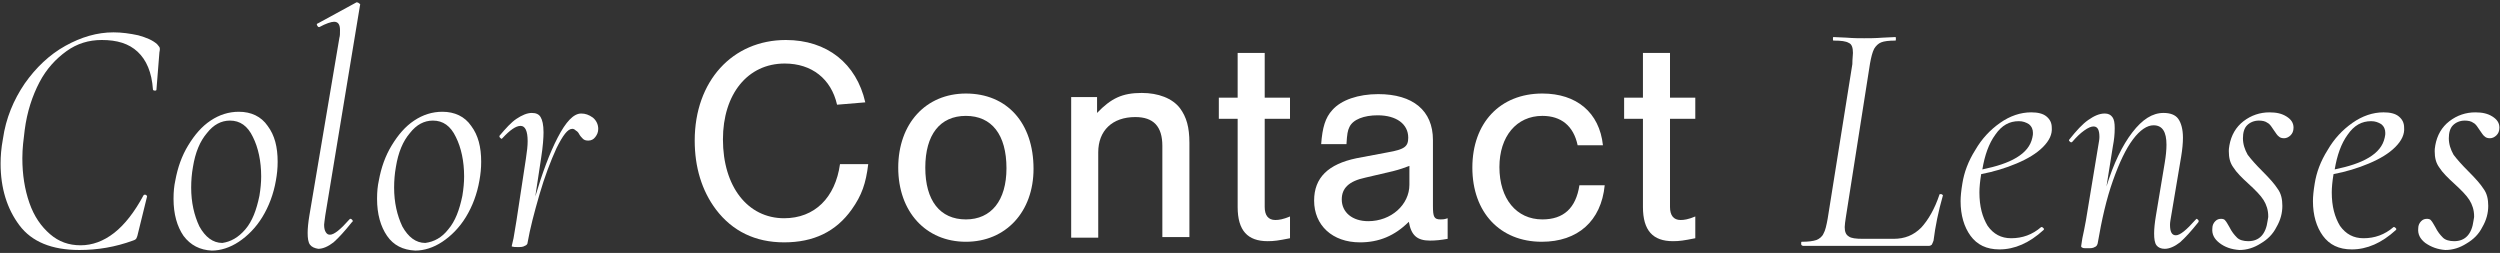 <?xml version="1.0" encoding="utf-8"?>
<!-- Generator: Adobe Illustrator 25.4.1, SVG Export Plug-In . SVG Version: 6.00 Build 0)  -->
<svg version="1.1" id="レイヤー_1" xmlns="http://www.w3.org/2000/svg" xmlns:xlink="http://www.w3.org/1999/xlink" x="0px"
	 y="0px" viewBox="0 0 425 43" style="enable-background:new 0 0 425 43;" xml:space="preserve">
<rect x="0" y="0" width="425" height="43" fill="#333333" stroke="none"/>
<style type="text/css">
	.st0{fill:#FFFFFF;}
</style>
<g>
	<g>
		<path class="st0" d="M3.3,38.3C1.2,35.5,0.1,32,0.1,27.8c0-1.2,0.1-2.6,0.4-4.2C1,20.1,2.3,17,4.2,14.2c1.9-2.7,4.2-4.9,6.9-6.4
			c2.7-1.5,5.4-2.3,8.2-2.3c1.4,0,2.8,0.2,4.2,0.5c1.4,0.4,2.4,0.8,3.2,1.5C26.9,7.7,27,7.9,27.1,8c0.1,0.2,0.1,0.4,0,0.9l-0.5,6.3
			c0,0.2-0.1,0.2-0.3,0.2c-0.2,0-0.3-0.1-0.3-0.2c-0.2-2.9-1.1-5-2.6-6.4c-1.5-1.4-3.5-2-6.1-2c-2.2,0-4.2,0.6-6,1.9
			c-1.8,1.3-3.4,3-4.6,5.3c-1.2,2.3-2.1,5-2.5,8.1c-0.2,1.6-0.4,3.1-0.4,4.8c0,2.8,0.4,5.3,1.2,7.6c0.8,2.3,2,4,3.5,5.3
			c1.5,1.3,3.2,1.9,5.2,1.9c2,0,3.9-0.7,5.7-2.1c1.8-1.4,3.5-3.6,5-6.4c0.1-0.1,0.1-0.1,0.2-0.1c0.1,0,0.2,0,0.3,0.1
			c0.1,0.1,0.1,0.2,0.1,0.2l-1.5,6.1c-0.1,0.5-0.2,0.8-0.3,1c-0.1,0.2-0.3,0.3-0.6,0.4c-3,1.1-6,1.6-9.1,1.6
			C8.8,42.5,5.4,41.1,3.3,38.3z"/>
		<path class="st0" d="M31.2,40.1c-1.1-1.6-1.7-3.7-1.7-6.3c0-1.2,0.1-2.2,0.3-3.1c0.4-2.2,1.1-4.2,2.2-6c1.1-1.8,2.3-3.2,3.8-4.2
			c1.5-1,3.1-1.5,4.8-1.5c2.1,0,3.8,0.8,4.9,2.4c1.2,1.6,1.7,3.6,1.7,6.1c0,1.1-0.1,2.1-0.3,3.2c-0.4,2.3-1.2,4.4-2.3,6.2
			c-1.1,1.8-2.5,3.2-4,4.2c-1.5,1-3.1,1.5-4.6,1.5C34,42.5,32.4,41.7,31.2,40.1z M41.7,39c1.2-1.4,1.9-3.3,2.4-5.7
			c0.2-1.2,0.3-2.3,0.3-3.3c0-2.6-0.5-4.9-1.4-6.7c-0.9-1.9-2.2-2.8-3.9-2.8c-1.5,0-2.8,0.7-3.9,2.1c-1.2,1.4-2,3.3-2.4,5.8
			c-0.2,1.1-0.3,2.3-0.3,3.5c0,2.5,0.5,4.7,1.4,6.6c1,1.8,2.3,2.8,3.9,2.8C39.2,41.1,40.5,40.4,41.7,39z"/>
		<path class="st0" d="M52.7,41.6c-0.3-0.4-0.4-1.1-0.4-2c0-0.8,0.1-1.8,0.3-3l5.1-30.2c0.1-0.3,0.1-0.7,0.1-1.3
			c0-0.9-0.3-1.4-1-1.4c-0.5,0-1.4,0.3-2.5,0.9h-0.1c-0.1,0-0.2-0.1-0.3-0.3c-0.1-0.2,0-0.3,0.1-0.3l6.6-3.6h0.1
			c0.1,0,0.3,0.1,0.4,0.2c0.1,0.1,0.2,0.2,0.1,0.3l-5.9,35.7c-0.1,0.8-0.2,1.4-0.2,1.6c0,0.6,0.1,1,0.3,1.3c0.2,0.3,0.4,0.4,0.7,0.4
			c0.7,0,1.8-0.9,3.3-2.6c0.1-0.1,0.1-0.1,0.2-0.1c0.1,0,0.2,0.1,0.3,0.2c0.1,0.1,0.1,0.3-0.1,0.4c-1.2,1.5-2.2,2.6-3.1,3.4
			c-0.9,0.7-1.8,1.1-2.6,1.1C53.5,42.2,53,42,52.7,41.6z"/>
		<path class="st0" d="M65.8,40.1c-1.1-1.6-1.7-3.7-1.7-6.3c0-1.2,0.1-2.2,0.3-3.1c0.4-2.2,1.1-4.2,2.2-6c1.1-1.8,2.3-3.2,3.8-4.2
			c1.5-1,3.1-1.5,4.8-1.5c2.1,0,3.8,0.8,4.9,2.4c1.2,1.6,1.7,3.6,1.7,6.1c0,1.1-0.1,2.1-0.3,3.2c-0.4,2.3-1.2,4.4-2.3,6.2
			c-1.1,1.8-2.5,3.2-4,4.2c-1.5,1-3.1,1.5-4.6,1.5C68.5,42.5,66.9,41.7,65.8,40.1z M76.2,39c1.2-1.4,1.9-3.3,2.4-5.7
			c0.2-1.2,0.3-2.3,0.3-3.3c0-2.6-0.5-4.9-1.4-6.7c-0.9-1.9-2.2-2.8-3.9-2.8c-1.5,0-2.8,0.7-3.9,2.1c-1.2,1.4-2,3.3-2.4,5.8
			c-0.2,1.1-0.3,2.3-0.3,3.5c0,2.5,0.5,4.7,1.4,6.6c1,1.8,2.3,2.8,3.9,2.8C73.8,41.1,75.1,40.4,76.2,39z"/>
		<path class="st0" d="M100.8,20c0.6,0.5,0.9,1.2,0.9,1.9c0,0.6-0.2,1-0.5,1.4c-0.3,0.4-0.7,0.6-1.2,0.6c-0.4,0-0.7-0.1-0.9-0.3
			c-0.2-0.2-0.5-0.5-0.7-0.9c-0.1-0.2-0.3-0.4-0.5-0.5c-0.2-0.2-0.4-0.3-0.6-0.3c-0.8,0-1.6,1.1-2.7,3.3c-1,2.2-2,4.8-2.9,7.9
			s-1.6,5.8-2,8.1c0,0.3-0.2,0.5-0.5,0.6c-0.3,0.2-0.7,0.2-1.2,0.2c-0.4,0-0.7,0-0.9-0.1C87.1,42,87,42,87,41.8l0.3-1.3l0.5-3
			L89.4,27c0.2-1.3,0.3-2.2,0.3-3c0-1.7-0.4-2.6-1.2-2.6c-0.8,0-1.8,0.7-3.1,2.1l-0.1,0.1c-0.1,0-0.2-0.1-0.3-0.2
			c-0.1-0.1-0.1-0.2-0.1-0.3c1.1-1.3,2-2.3,2.9-2.9c0.9-0.6,1.8-1,2.6-1c0.7,0,1.2,0.2,1.5,0.7c0.3,0.5,0.5,1.3,0.5,2.6
			c0,0.9-0.1,2.4-0.4,4.3L91,33.4c1.2-4,2.4-7.3,3.8-10c1.4-2.7,2.7-4.1,4-4.1C99.5,19.3,100.1,19.5,100.8,20z"/>
		<path class="st0" d="M142.3,17.8c-1-4.4-4.3-7-8.9-7c-6.3,0-10.5,5.2-10.5,12.9c0,8,4.2,13.4,10.4,13.4c5.2,0,8.7-3.5,9.5-9.2h4.8
			c-0.4,3.3-1.1,5.3-2.8,7.7c-2.7,3.8-6.5,5.6-11.5,5.6c-4.9,0-8.8-1.9-11.6-5.6c-2.4-3.2-3.6-7.2-3.6-11.7
			c0-10.1,6.4-17.1,15.5-17.1c7,0,12,4,13.5,10.6L142.3,17.8z"/>
		<path class="st0" d="M175.7,28.7c0,7.3-4.7,12.4-11.5,12.4c-6.8,0-11.5-5.1-11.5-12.6c0-7.5,4.7-12.6,11.5-12.6
			C171.2,15.9,175.7,20.9,175.7,28.7z M157.3,28.5c0,5.6,2.5,8.8,6.9,8.8c4.3,0,6.9-3.2,6.9-8.7c0-5.7-2.5-8.9-6.9-8.9
			C159.8,19.7,157.3,22.9,157.3,28.5z"/>
		<path class="st0" d="M186.5,16.5v2.7c2.4-2.5,4.3-3.4,7.6-3.4c2.8,0,5.2,0.9,6.5,2.6c1.1,1.5,1.6,3.2,1.6,5.9v16h-4.6V24.8
			c0-3.3-1.5-4.9-4.6-4.9c-3.9,0-6.3,2.3-6.3,6v14.5h-4.6V16.5H186.5z"/>
		<path class="st0" d="M219.3,20.2H215v15c0,1.4,0.6,2.2,1.8,2.2c0.6,0,1.3-0.1,2.5-0.6v3.7c-2,0.4-2.7,0.5-3.8,0.5
			c-3.4,0-5.1-1.8-5.1-5.8v-15h-3.2v-3.6h3.2V9h4.6v7.6h4.3V20.2z"/>
		<path class="st0" d="M224.6,24.5c0.2-2.8,0.7-4.5,1.9-5.8c1.5-1.7,4.4-2.7,7.8-2.7c5.9,0,9.3,2.8,9.3,7.8v11.2
			c0,1.9,0.2,2.3,1.3,2.3c0.4,0,0.6,0,1.2-0.2v3.5c-1.1,0.2-2,0.3-3,0.3c-2.2,0-3.2-0.9-3.6-3.2c-2.4,2.4-5.1,3.5-8.3,3.5
			c-4.7,0-7.8-2.9-7.8-7.1c0-3.9,2.4-6.2,7.2-7.2l5.3-1c2.9-0.5,3.5-1,3.5-2.5c0-2.3-2-3.8-5.2-3.8c-2.3,0-4.2,0.7-4.8,2
			c-0.3,0.6-0.4,1.2-0.5,2.9H224.6z M239.6,28.2c-0.8,0.3-1.6,0.6-2.8,0.9l-4.7,1.1c-2.8,0.6-4,1.8-4,3.7c0,2.2,1.8,3.7,4.5,3.7
			c3.9,0,7-2.8,7-6.2V28.2z"/>
		<path class="st0" d="M268.2,24.7c-0.7-3.3-2.8-5-6-5c-4.4,0-7.3,3.5-7.3,8.7c0,5.4,2.9,8.9,7.3,8.9c3.6,0,5.7-1.9,6.3-5.8h4.3
			c-0.6,6.1-4.6,9.6-10.7,9.6c-7.1,0-11.8-5-11.8-12.6s4.7-12.6,11.9-12.6c5.8,0,9.7,3.2,10.3,8.8H268.2z"/>
		<path class="st0" d="M288.2,20.2h-4.3v15c0,1.4,0.6,2.2,1.8,2.2c0.6,0,1.3-0.1,2.5-0.6v3.7c-2,0.4-2.7,0.5-3.8,0.5
			c-3.4,0-5.1-1.8-5.1-5.8v-15h-3.2v-3.6h3.2V9h4.6v7.6h4.3V20.2z"/>
		<path class="st0" d="M306.2,41.4c0-0.2,0-0.3,0.1-0.3c1.1,0,1.9-0.1,2.5-0.3c0.5-0.2,1-0.6,1.2-1.1c0.3-0.5,0.5-1.4,0.7-2.5
			l4.2-26.3C314.9,10,315,9.4,315,9c0-0.9-0.2-1.5-0.7-1.7c-0.5-0.3-1.3-0.4-2.6-0.4c-0.1,0-0.1-0.1-0.1-0.3s0-0.3,0.1-0.3l2.2,0.1
			c1.2,0.1,2.2,0.1,3,0.1c0.8,0,1.9,0,3.2-0.1l2.1-0.1c0.1,0,0.1,0.1,0.1,0.3s0,0.3-0.1,0.3c-1.1,0-1.9,0.1-2.4,0.3
			c-0.5,0.2-0.9,0.6-1.2,1.1c-0.3,0.6-0.5,1.4-0.7,2.5l-4.1,26.1c-0.1,0.7-0.2,1.3-0.2,1.7c0,0.8,0.2,1.3,0.7,1.6
			c0.4,0.3,1.2,0.4,2.4,0.4h5.2c1.9,0,3.4-0.6,4.7-1.9c1.2-1.3,2.3-3.2,3.1-5.6c0-0.1,0.1-0.1,0.2-0.1c0.1,0,0.2,0,0.3,0.1
			c0.1,0.1,0.1,0.1,0.1,0.1c-0.8,2.8-1.3,5.3-1.6,7.7c-0.1,0.3-0.2,0.5-0.3,0.7c-0.1,0.1-0.3,0.2-0.5,0.2h-21.4
			C306.2,41.7,306.2,41.6,306.2,41.4z"/>
		<path class="st0" d="M347.3,25c-1.1,1.1-2.6,2-4.5,2.8s-3.9,1.4-6,1.8c-0.2,1.2-0.3,2.3-0.3,3.1c0,2.4,0.5,4.2,1.4,5.7
			c1,1.4,2.3,2.1,4,2.1c1.9,0,3.6-0.6,5.1-1.9h0.1c0.1,0,0.2,0.1,0.3,0.2s0.1,0.2,0,0.3c-2.4,2.2-4.9,3.3-7.5,3.3
			c-2.2,0-3.8-0.8-4.9-2.3c-1.1-1.5-1.7-3.5-1.7-5.9c0-0.8,0.1-1.8,0.3-3c0.3-1.9,1-3.8,2.2-5.7c1.1-1.9,2.5-3.4,4.2-4.6
			c1.7-1.2,3.5-1.8,5.3-1.8c1.1,0,2,0.2,2.6,0.7s0.9,1.1,0.9,1.9C348.9,22.8,348.4,23.9,347.3,25z M339.2,22.9
			c-1.1,1.5-1.8,3.5-2.2,5.9c2.4-0.5,4.3-1.1,5.8-2c1.5-0.9,2.4-2,2.7-3.4c0.1-0.4,0.1-0.6,0.1-0.8c0-0.6-0.2-1.1-0.7-1.5
			c-0.5-0.3-1-0.5-1.7-0.5C341.6,20.6,340.3,21.3,339.2,22.9z"/>
		<path class="st0" d="M373.4,37.2c0.1,0,0.2,0.1,0.3,0.2c0.1,0.1,0.1,0.3,0,0.4c-1.2,1.5-2.2,2.6-3.1,3.4c-0.9,0.7-1.8,1.1-2.6,1.1
			c-0.6,0-1.1-0.2-1.4-0.6c-0.3-0.4-0.4-1.1-0.4-2c0-0.8,0.1-1.8,0.3-3l1.5-9c0.2-1.2,0.3-2.2,0.3-3.1c0-2.2-0.7-3.3-2.2-3.3
			c-1.1,0-2.3,0.8-3.5,2.4c-1.2,1.6-2.3,3.9-3.4,7c-1.1,3.1-1.9,6.6-2.6,10.7c-0.1,0.3-0.2,0.5-0.5,0.6c-0.3,0.2-0.7,0.2-1.2,0.2
			c-0.5,0-0.8,0-0.9-0.1c-0.2-0.1-0.2-0.1-0.2-0.3l0.2-1.3c0.2-0.9,0.4-1.9,0.6-3l2.1-12.7c0.1-0.6,0.2-1.1,0.2-1.5
			c0-1.2-0.3-1.8-1-1.8c-0.4,0-0.9,0.2-1.6,0.7s-1.3,1.1-2,1.9c0,0-0.1,0.1-0.2,0.1c-0.1,0-0.2-0.1-0.3-0.2c-0.1-0.1-0.1-0.2,0-0.3
			c1.2-1.5,2.2-2.6,3.2-3.3c1-0.7,1.9-1.1,2.8-1.1c0.6,0,1,0.2,1.3,0.6s0.4,1,0.4,1.9c0,1-0.1,2-0.3,3l-1.1,6.9
			c1.2-3.9,2.7-7,4.4-9.2s3.4-3.3,5.3-3.3c1.1,0,2,0.3,2.5,1c0.5,0.7,0.8,1.8,0.8,3.2c0,0.9-0.1,2-0.3,3.2l-1.7,10.1
			c-0.1,0.6-0.2,1.1-0.2,1.5c0,1.2,0.3,1.8,1,1.8c0.7,0,1.8-0.9,3.3-2.6C373.3,37.3,373.4,37.2,373.4,37.2z"/>
		<path class="st0" d="M377.3,41.3c-0.9-0.7-1.3-1.5-1.2-2.5c0-0.5,0.2-0.9,0.5-1.2c0.3-0.3,0.6-0.4,1-0.4c0.3,0,0.6,0.1,0.7,0.3
			c0.2,0.2,0.4,0.6,0.7,1.1c0.4,0.8,0.8,1.3,1.3,1.8c0.4,0.4,1.1,0.6,1.9,0.6c1.9,0,3-1.2,3.3-3.5c0-0.2,0.1-0.4,0.1-0.7
			c0-1.1-0.3-2-0.8-2.8c-0.5-0.8-1.4-1.7-2.6-2.8c-1.1-1-2-1.9-2.5-2.7c-0.6-0.8-0.8-1.7-0.8-2.8c0-0.2,0-0.5,0.1-1
			c0.3-1.7,1.1-3.1,2.4-4.1c1.3-1,2.8-1.5,4.4-1.5c1.2,0,2.1,0.2,2.9,0.7c0.8,0.5,1.2,1.1,1.2,1.9c0,0.6-0.2,1-0.5,1.3
			c-0.3,0.3-0.7,0.5-1.1,0.5c-0.4,0-0.7-0.1-0.9-0.3c-0.3-0.2-0.5-0.6-0.8-1c-0.4-0.6-0.7-1.1-1.1-1.3c-0.4-0.3-0.9-0.4-1.5-0.4
			c-0.8,0-1.5,0.3-2,0.8c-0.5,0.5-0.7,1.3-0.7,2.2c0,1,0.3,1.9,0.8,2.8c0.6,0.8,1.4,1.7,2.5,2.8c1.2,1.2,2.1,2.2,2.6,3
			c0.6,0.8,0.8,1.8,0.8,2.9c0,1.2-0.3,2.4-1,3.6c-0.6,1.2-1.5,2.1-2.7,2.8c-1.1,0.7-2.3,1.1-3.6,1.1C379.3,42.4,378.2,42,377.3,41.3
			z"/>
		<path class="st0" d="M407.2,25c-1.1,1.1-2.6,2-4.5,2.8s-3.9,1.4-6,1.8c-0.2,1.2-0.3,2.3-0.3,3.1c0,2.4,0.5,4.2,1.4,5.7
			c1,1.4,2.3,2.1,4,2.1c1.9,0,3.6-0.6,5.1-1.9h0.1c0.1,0,0.2,0.1,0.3,0.2s0.1,0.2,0,0.3c-2.4,2.2-4.9,3.3-7.5,3.3
			c-2.2,0-3.8-0.8-4.9-2.3c-1.1-1.5-1.7-3.5-1.7-5.9c0-0.8,0.1-1.8,0.3-3c0.3-1.9,1-3.8,2.2-5.7c1.1-1.9,2.5-3.4,4.2-4.6
			c1.7-1.2,3.5-1.8,5.3-1.8c1.1,0,2,0.2,2.6,0.7s0.9,1.1,0.9,1.9C408.8,22.8,408.3,23.9,407.2,25z M399.1,22.9
			c-1.1,1.5-1.8,3.5-2.2,5.9c2.4-0.5,4.3-1.1,5.8-2c1.5-0.9,2.4-2,2.7-3.4c0.1-0.4,0.1-0.6,0.1-0.8c0-0.6-0.2-1.1-0.7-1.5
			c-0.5-0.3-1-0.5-1.7-0.5C401.5,20.6,400.2,21.3,399.1,22.9z"/>
		<path class="st0" d="M412.3,41.3c-0.9-0.7-1.3-1.5-1.2-2.5c0-0.5,0.2-0.9,0.5-1.2c0.3-0.3,0.6-0.4,1-0.4c0.3,0,0.6,0.1,0.7,0.3
			c0.2,0.2,0.4,0.6,0.7,1.1c0.4,0.8,0.8,1.3,1.3,1.8c0.4,0.4,1.1,0.6,1.9,0.6c1.9,0,3-1.2,3.3-3.5c0-0.2,0.1-0.4,0.1-0.7
			c0-1.1-0.3-2-0.8-2.8c-0.5-0.8-1.4-1.7-2.6-2.8c-1.1-1-2-1.9-2.5-2.7c-0.6-0.8-0.8-1.7-0.8-2.8c0-0.2,0-0.5,0.1-1
			c0.3-1.7,1.1-3.1,2.4-4.1c1.3-1,2.8-1.5,4.4-1.5c1.2,0,2.1,0.2,2.9,0.7c0.8,0.5,1.2,1.1,1.2,1.9c0,0.6-0.2,1-0.5,1.3
			c-0.3,0.3-0.7,0.5-1.1,0.5c-0.4,0-0.7-0.1-0.9-0.3c-0.3-0.2-0.5-0.6-0.8-1c-0.4-0.6-0.7-1.1-1.1-1.3c-0.4-0.3-0.9-0.4-1.5-0.4
			c-0.8,0-1.5,0.3-2,0.8c-0.5,0.5-0.7,1.3-0.7,2.2c0,1,0.3,1.9,0.8,2.8c0.6,0.8,1.4,1.7,2.5,2.8c1.2,1.2,2.1,2.2,2.6,3
			c0.6,0.8,0.8,1.8,0.8,2.9c0,1.2-0.3,2.4-1,3.6c-0.6,1.2-1.5,2.1-2.7,2.8c-1.1,0.7-2.3,1.1-3.6,1.1C414.4,42.4,413.3,42,412.3,41.3
			z"/>
	</g>
</g>
</svg>
